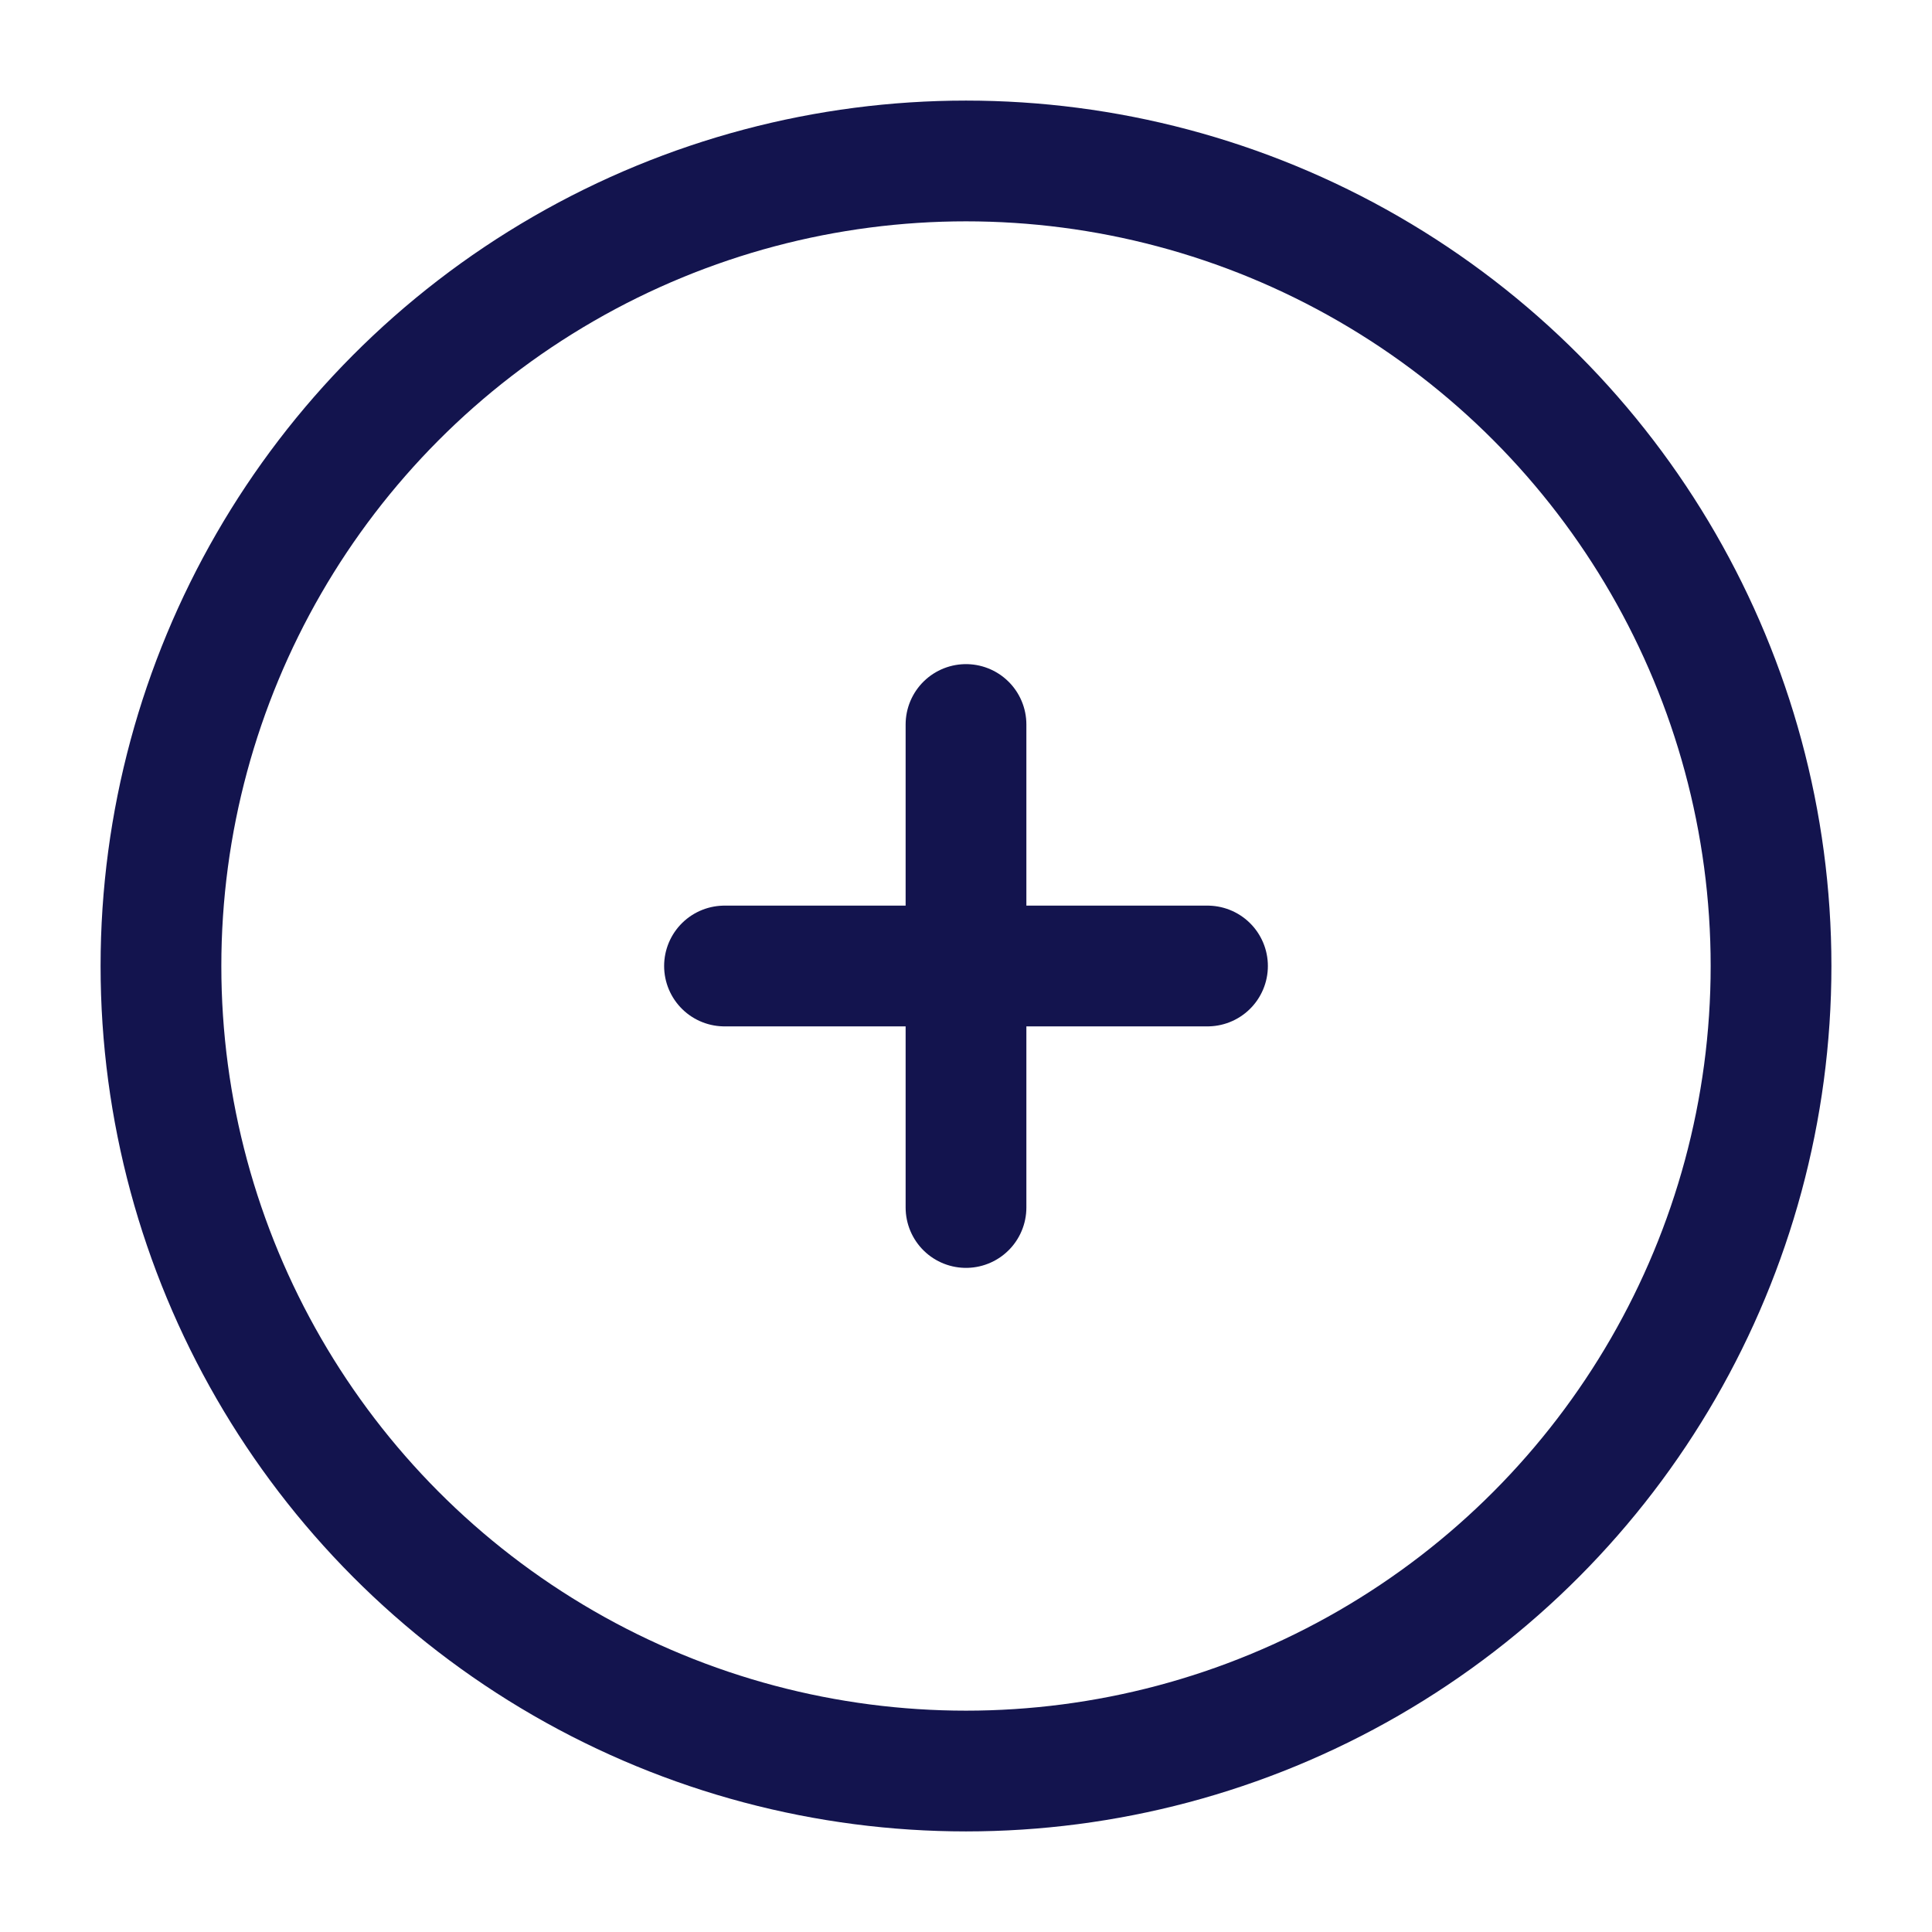 <svg width="16" height="16" viewBox="0 0 16 16" fill="none" xmlns="http://www.w3.org/2000/svg">
<g clip-path="url(#clip0_1215_1369)">
<circle cx="8" cy="8" r="6.667" stroke="#13144E"/>
<path d="M10 8L8 8M8 8L6 8M8 8L8 6M8 8L8 10" stroke="#13144E" stroke-linecap="round"/>
</g>
<defs>
<clipPath id="clip0_1215_1369">
<rect width="16" height="16" fill="white"/>
</clipPath>
</defs>
</svg>
